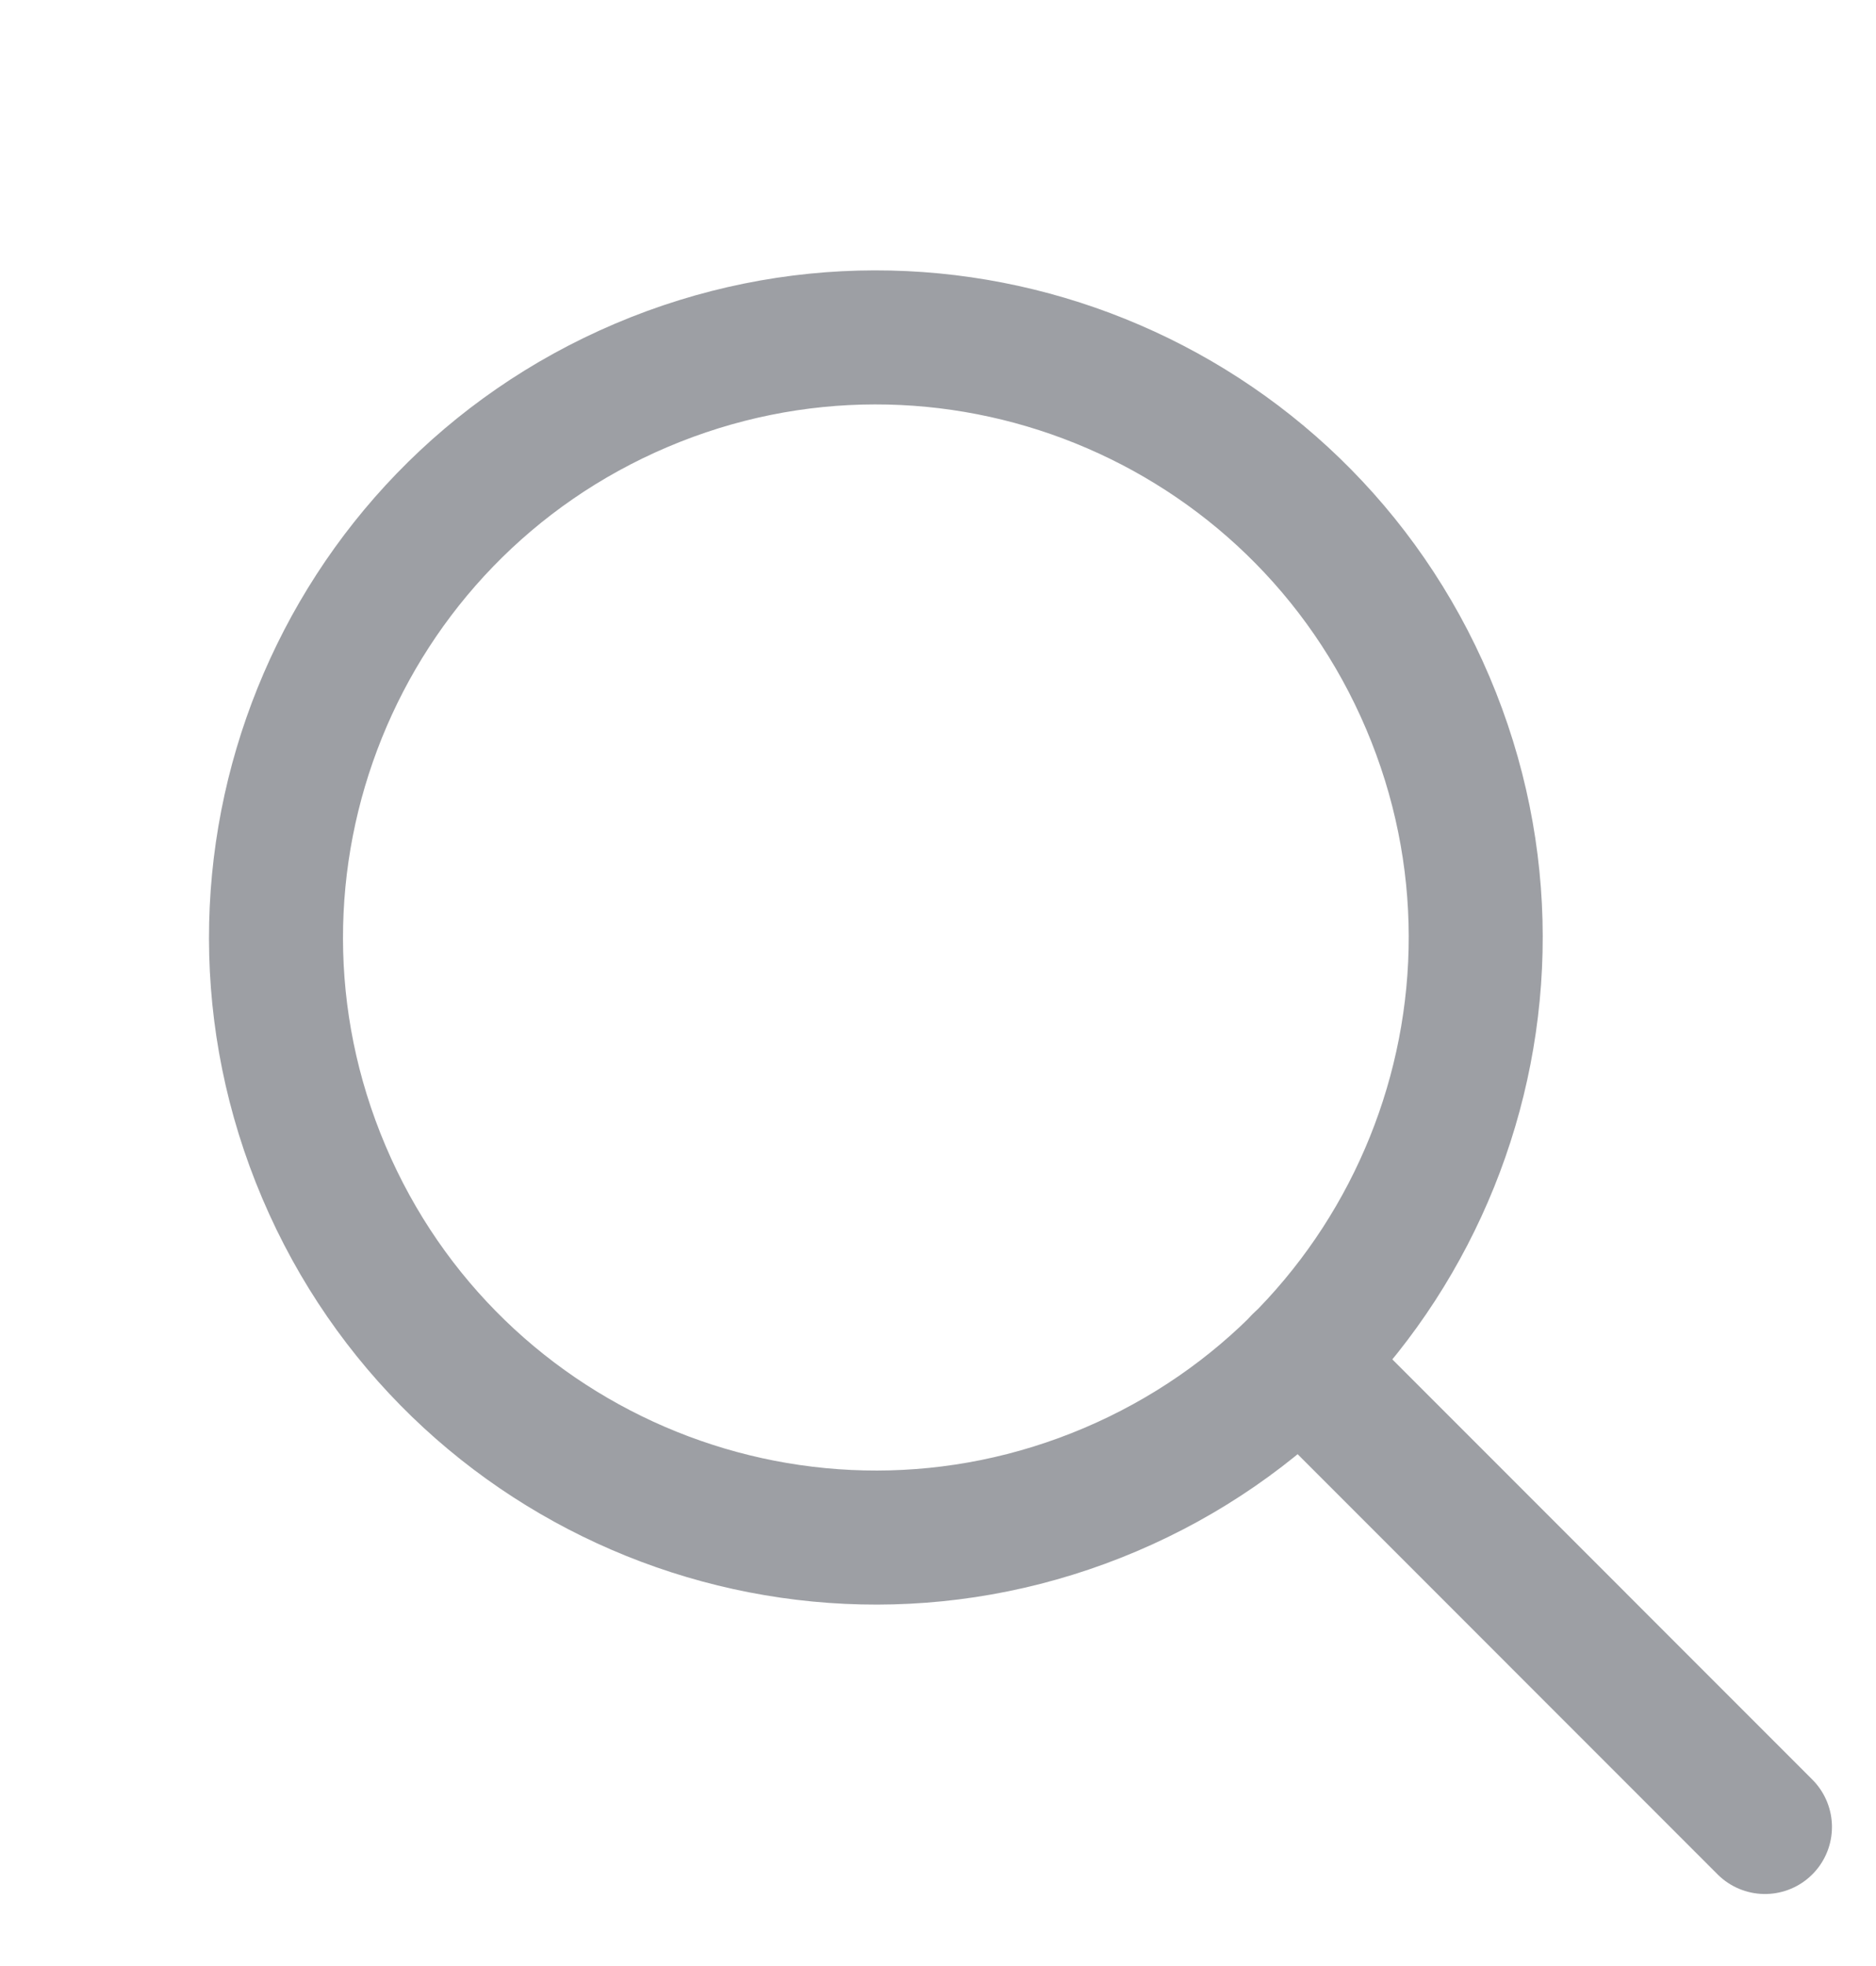 <svg xmlns="http://www.w3.org/2000/svg" width="21" height="22" fill="none" viewBox="0 0 21 22"><g opacity=".5"><path fill-rule="evenodd" stroke="#3C4049" stroke-linecap="round" stroke-linejoin="round" stroke-width="1.5" d="M12.43 16.669C15.842 15.219 17.433 11.277 15.983 7.865C14.533 4.452 10.591 2.862 7.179 4.312C3.766 5.762 2.176 9.704 3.626 13.116C5.076 16.529 9.018 18.119 12.43 16.669Z" clip-rule="evenodd"/><path stroke="#3C4049" stroke-linecap="round" stroke-linejoin="round" stroke-width="1.5" d="M14.551 15.237L19.757 20.444"/></g></svg>